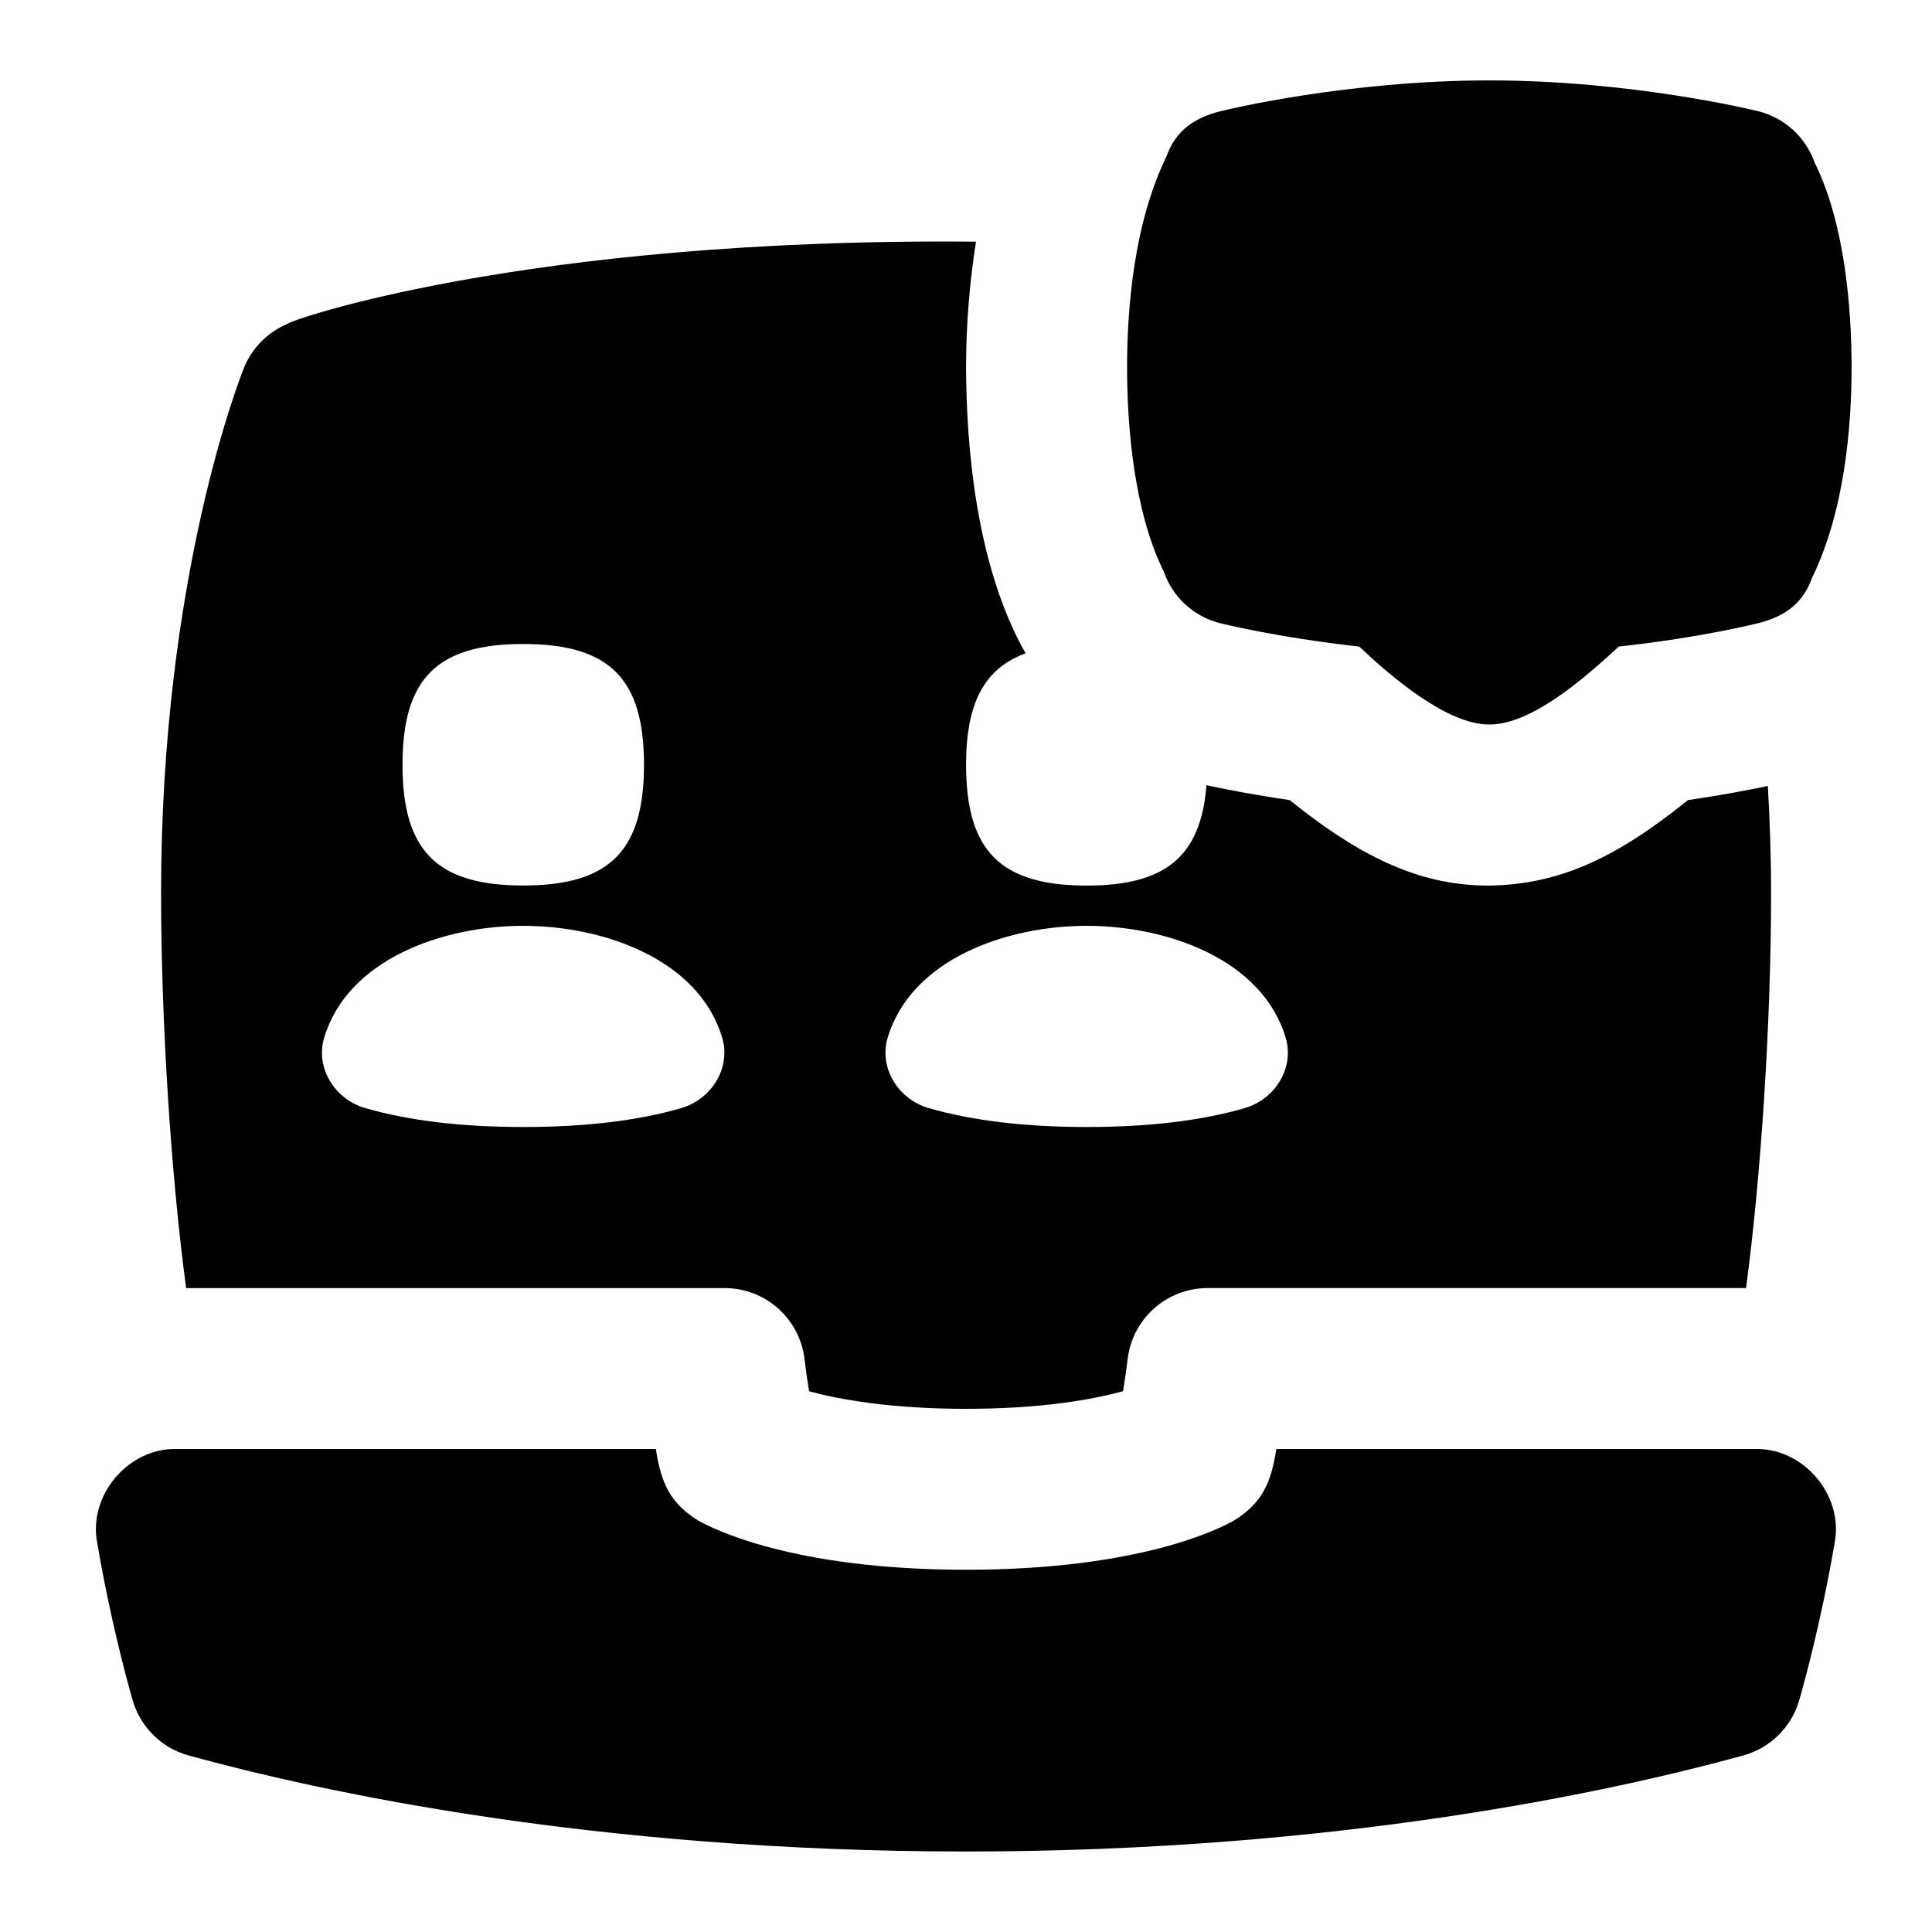 <svg id="Layer_1" viewBox="0 0 24 24" xmlns="http://www.w3.org/2000/svg" data-name="Layer 1"><path d="m18.5 9c-.527.001-1.216-.592-1.615-.968-1.014-.112-1.724-.289-1.731-.291-.324-.082-.585-.321-.696-.637-.372-.753-.457-1.805-.457-2.542s.085-1.79.49-2.62c.112-.318.346-.48.673-.561.063-.016 1.569-.382 3.337-.382s3.273.366 3.337.382c.327.08.592.32.704.639.374.752.459 1.805.459 2.542s-.086 1.79-.494 2.622c-.111.315-.34.475-.664.557-.008.002-.706.179-1.734.291-.412.38-1.079.97-1.607.968zm3.307 9h-5.952c-.064.42-.178.672-.522.886-.178.103-1.174.614-3.332.614s-3.154-.512-3.332-.614c-.344-.214-.458-.465-.522-.886h-5.954c-.601-.015-1.101.578-.985 1.168.164.964.378 1.737.439 1.951.097.335.36.596.696.688 1.621.446 5.032 1.193 9.656 1.193s8.035-.747 9.656-1.193c.336-.092.6-.353.696-.688.062-.214.275-.987.439-1.951.116-.591-.384-1.182-.985-1.168zm.153-8.236c-.239.05-.573.114-.991.175-.901.726-1.604 1.049-2.469 1.062-.822.002-1.556-.318-2.479-1.062-.451-.066-.797-.134-1.034-.185-.068.882-.506 1.247-1.486 1.247-1.071 0-1.5-.429-1.5-1.5 0-.765.224-1.197.739-1.385-.617-1.088-.736-2.575-.739-3.553 0-.557.047-1.072.123-1.561-5.664-.051-8.585 1.001-8.546 1.018-.25.103-.447.301-.548.551-.042.104-1.029 2.59-1.029 6.521 0 1.636.128 3.546.311 4.909h6.689c.506 0 .933.378.993.881.017.139.036.276.057.401.365.099 1.002.218 1.95.218s1.58-.118 1.95-.219c.021-.125.04-.263.057-.4.061-.503.487-.881.993-.881h6.689c.183-1.364.311-3.274.311-4.909 0-.464-.016-.905-.04-1.327zm-15.46-1.764c1.071 0 1.5.429 1.5 1.5s-.429 1.5-1.5 1.5-1.5-.429-1.5-1.5.429-1.5 1.5-1.5zm1.961 5.766c-.546.157-1.193.234-1.961.234s-1.415-.078-1.961-.234c-.384-.11-.622-.504-.513-.872.29-.977 1.473-1.393 2.473-1.393s2.184.416 2.473 1.393c.109.369-.129.762-.513.872zm7 0c-.546.157-1.193.234-1.961.234s-1.415-.078-1.961-.234c-.384-.11-.622-.504-.513-.872.29-.977 1.473-1.393 2.473-1.393s2.184.416 2.473 1.393c.109.369-.129.762-.513.872z"/></svg>